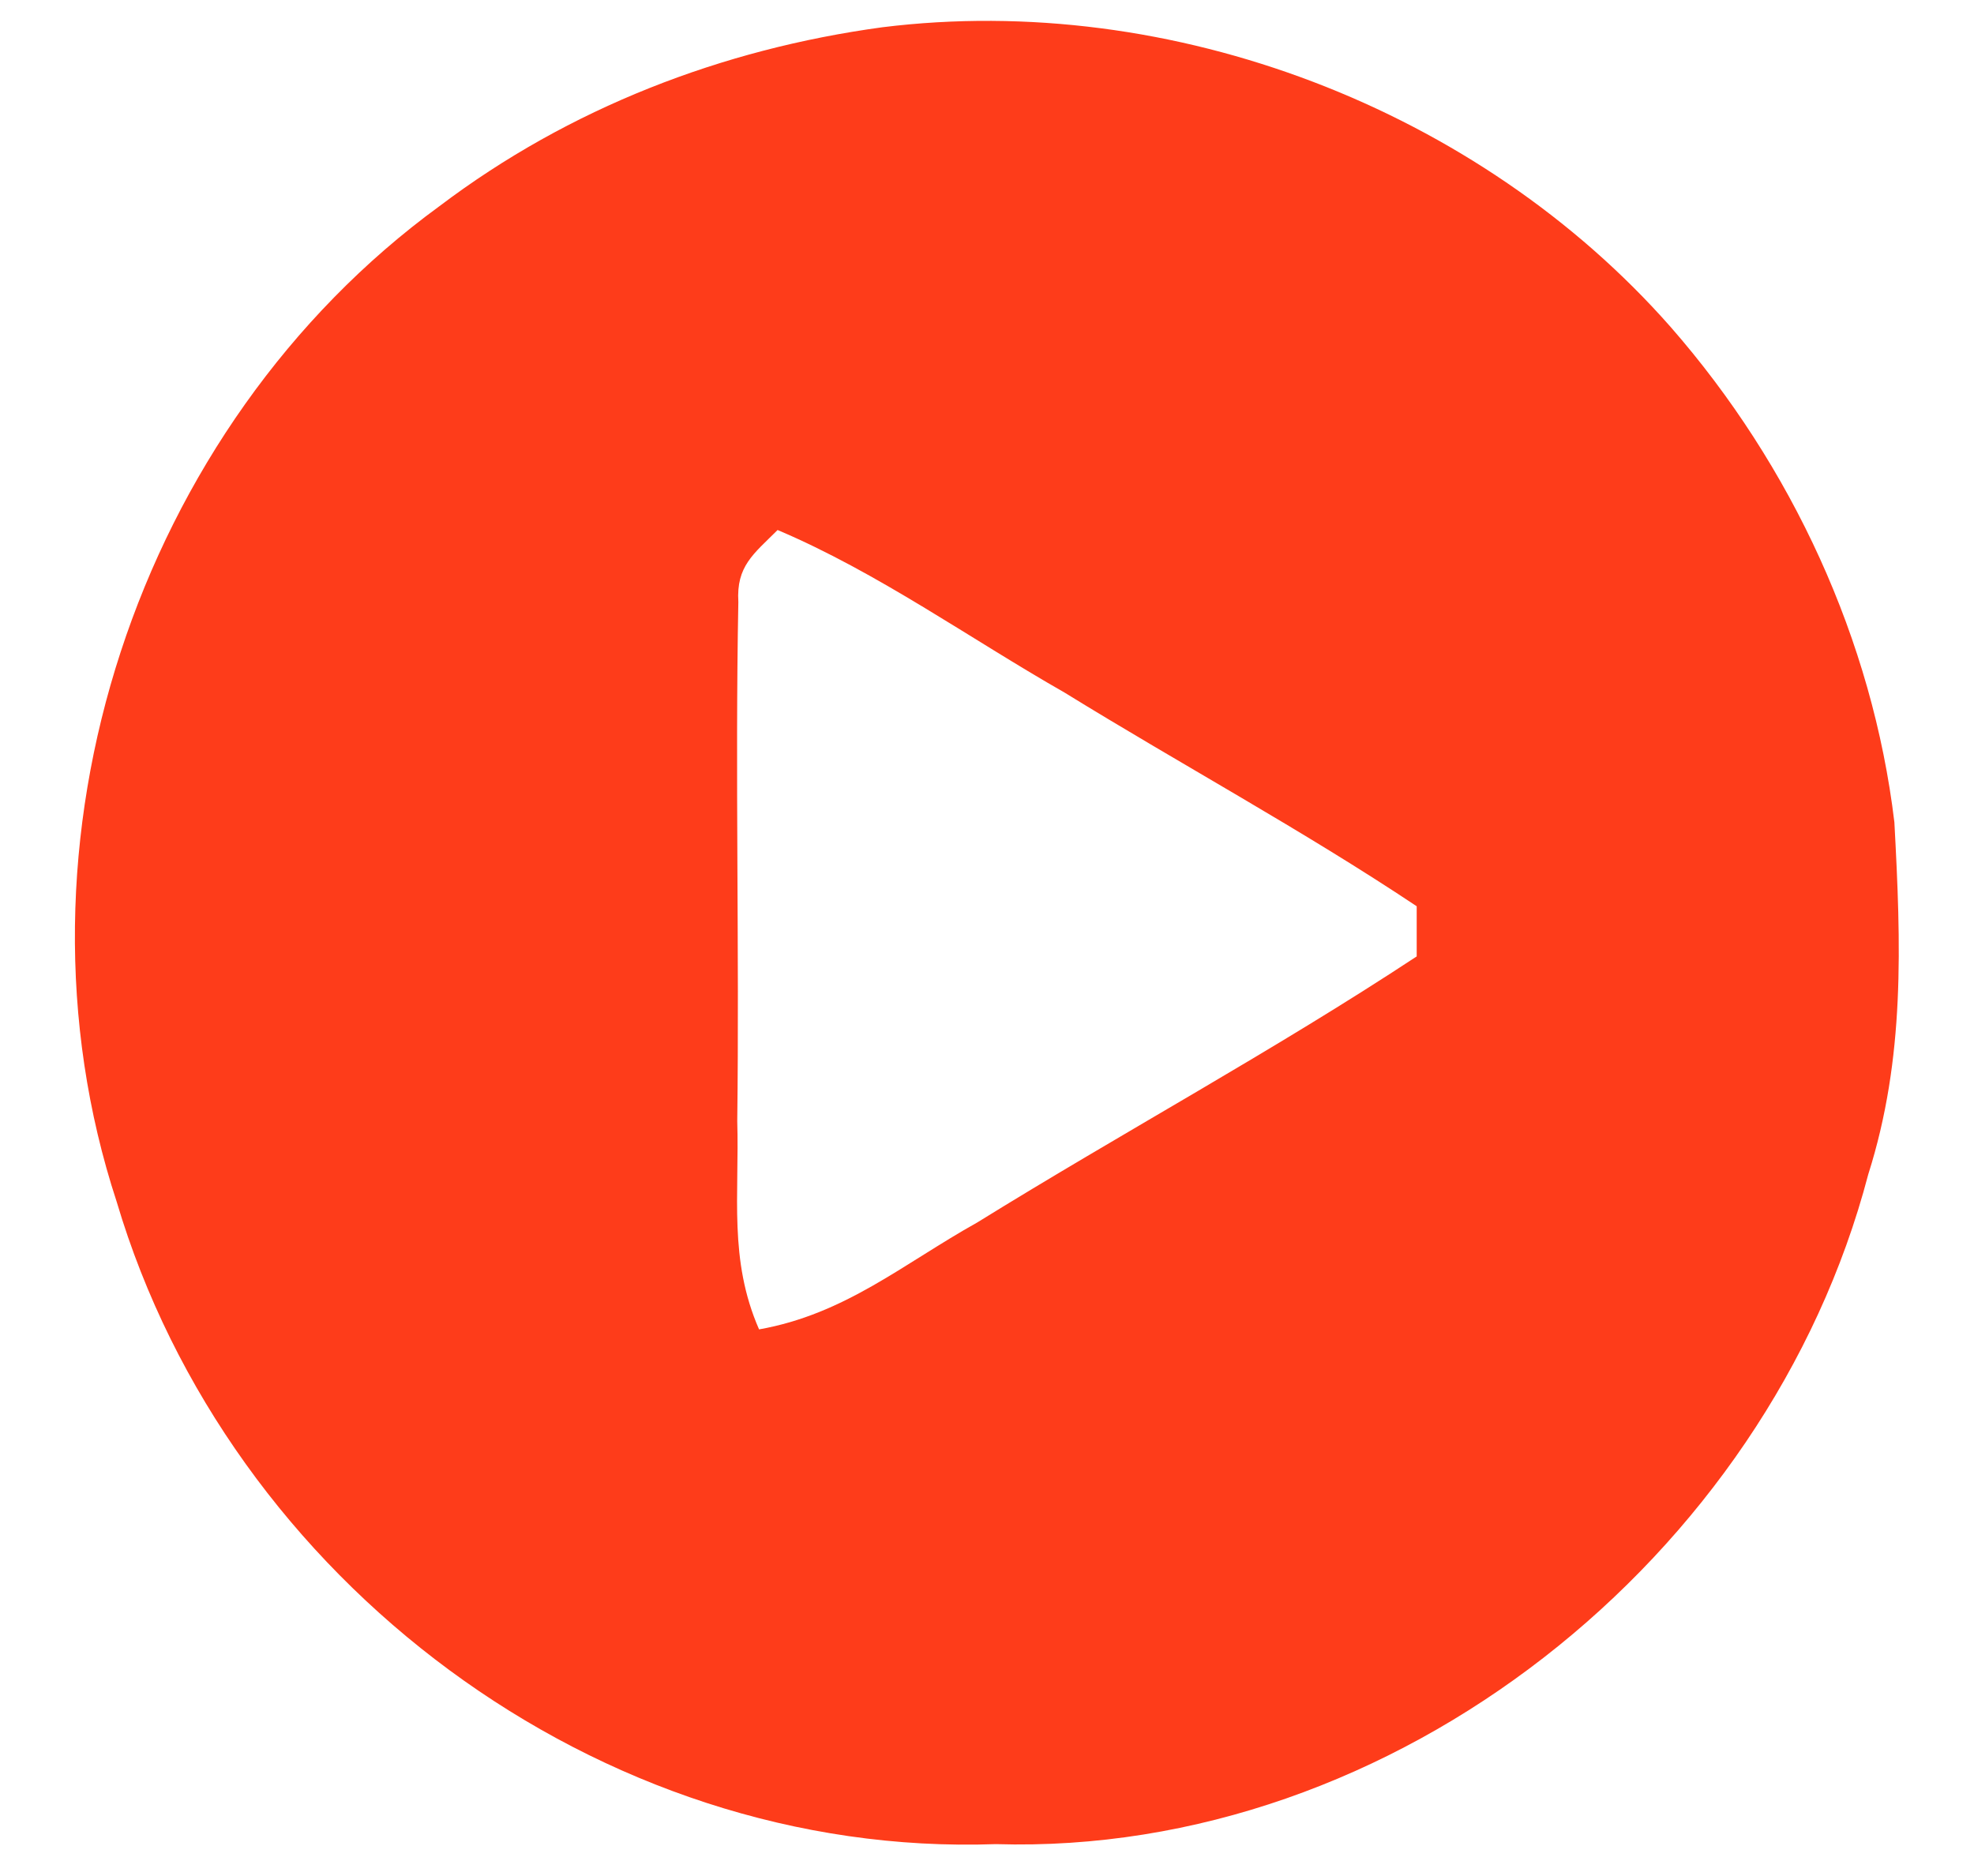 <?xml version="1.0" encoding="utf-8"?>
<!-- Generator: Adobe Illustrator 26.0.3, SVG Export Plug-In . SVG Version: 6.00 Build 0)  -->
<svg version="1.1" id="Layer_1" xmlns="http://www.w3.org/2000/svg" xmlns:xlink="http://www.w3.org/1999/xlink" x="0px" y="0px"
	 viewBox="0 0 181 172" style="enable-background:new 0 0 181 172;" xml:space="preserve">
<style type="text/css">
	.st0{fill:#FE3C1A;}
</style>
<path class="st0" d="M173.7,75.4c-2-16.7-9.4-32.7-20.5-45.4C135.6,10,107.5-0.8,80.9,2.5c-14.7,2-28.7,7.4-40.6,16.4
	C12.6,39.1-0.1,77.3,10.7,110.2c10.3,34.7,44.2,60.2,80.6,58.9c36.6,1.1,70.8-26.3,80-61.4C174.7,97,174.3,86.6,173.7,75.4z
	 M129.9,87.7c-13.2,8.7-26.9,16.1-40.3,24.4c-6.8,3.8-12.1,8.4-20,9.8c-2.8-6.4-1.8-12.3-2-19.1c0.2-15.9-0.2-31.8,0.1-47.6
	c-0.2-3.3,1.4-4.4,3.6-6.6c9.2,3.9,17.7,10,26.3,14.9c10.7,6.6,21.8,12.6,32.3,19.6C129.9,84.7,129.9,86.2,129.9,87.7z"/>
</svg>
